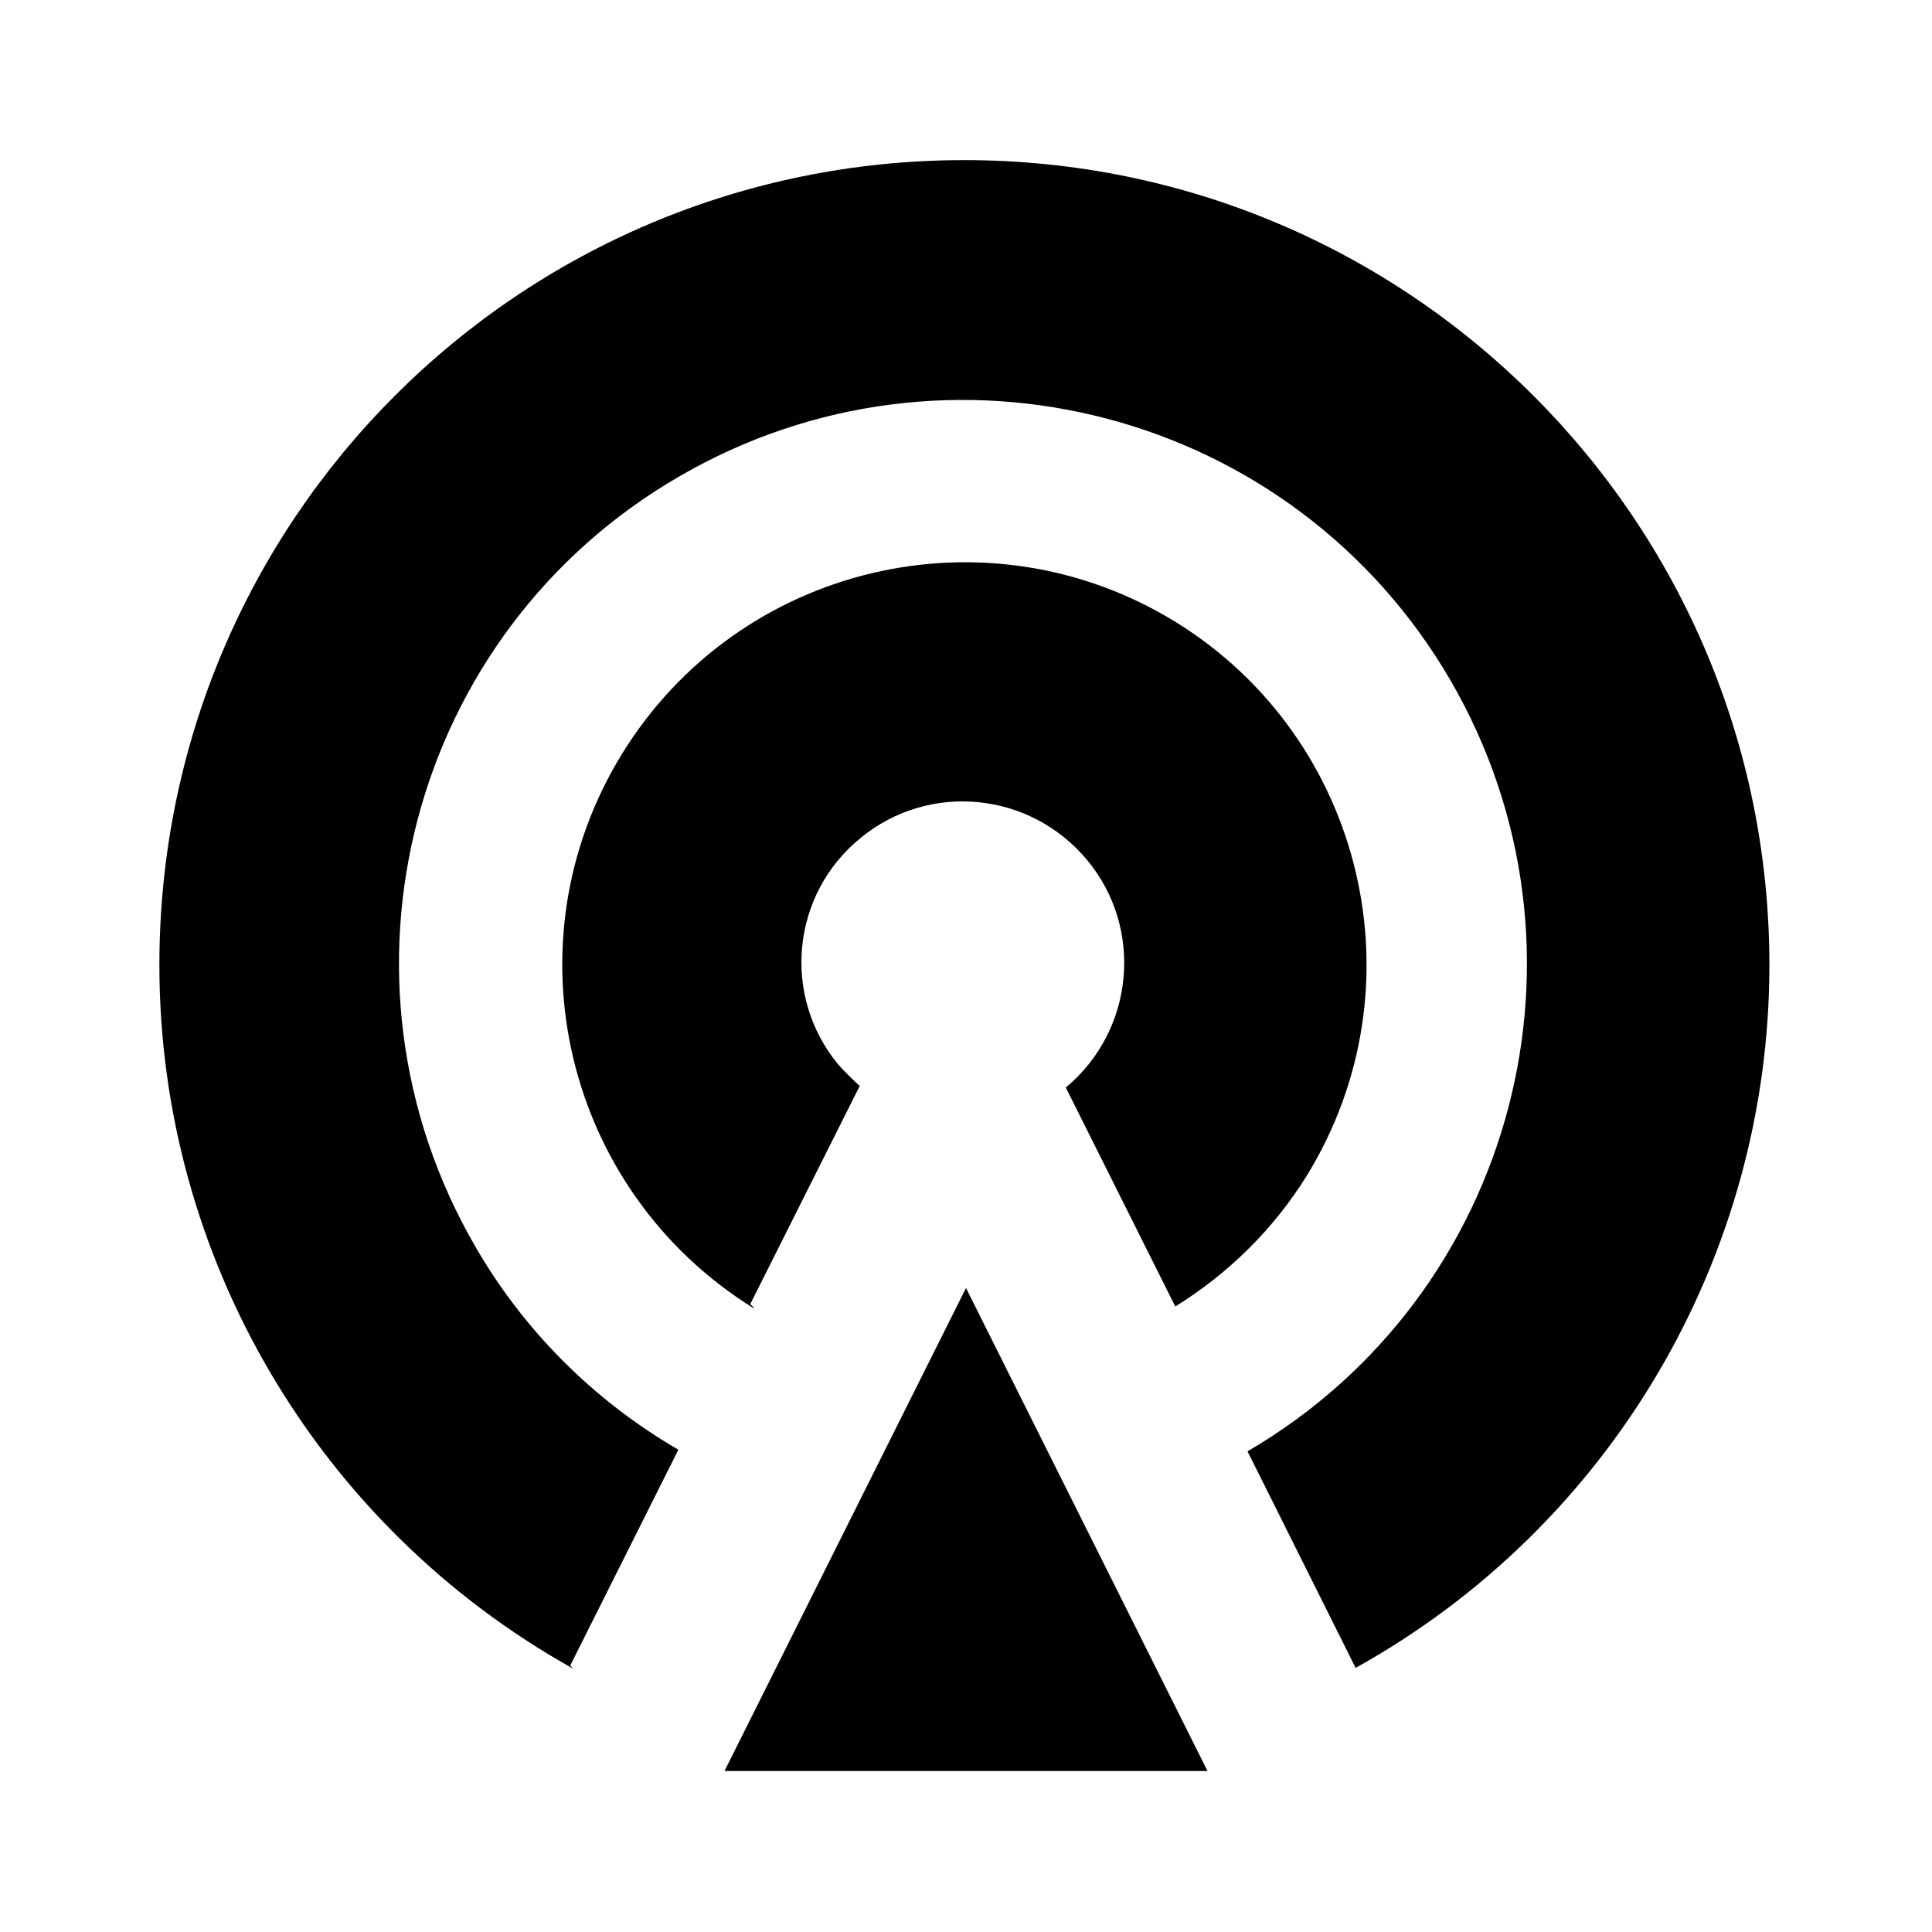 <svg viewBox="0 0 24 24" xmlns="http://www.w3.org/2000/svg"><path fill="none" d="M0 0h24v24H0Z"/><path d="M12 16l3 6H9l3-6Zm-2.63.25H9.36c-2.35-1.46-3.08-4.54-1.63-6.89 1.45-2.35 4.53-3.08 6.88-1.63 2.34 1.45 3.07 4.53 1.62 6.88 -.41.66-.97 1.21-1.63 1.62l-1.36-2.72v0c.85-.71.97-1.97.27-2.82 -.71-.86-1.97-.98-2.82-.28 -.86.7-.98 1.96-.28 2.81 .08.09.17.18.27.27L9.32 16.2Zm-2.25 4.48l0-.001c-3.17-1.77-5.14-5.11-5.14-8.74 -.001-5.53 4.47-10 10-10 5.523 0 10 4.477 10 10v0c0 3.62-1.97 6.97-5.14 8.73l-1.343-2.69v0c3.34-1.95 4.46-6.24 2.52-9.58 -1.95-3.35-6.24-4.47-9.58-2.53 -3.35 1.94-4.47 6.23-2.53 9.57 .6 1.04 1.47 1.91 2.52 2.52l-1.343 2.68Z"/></svg>